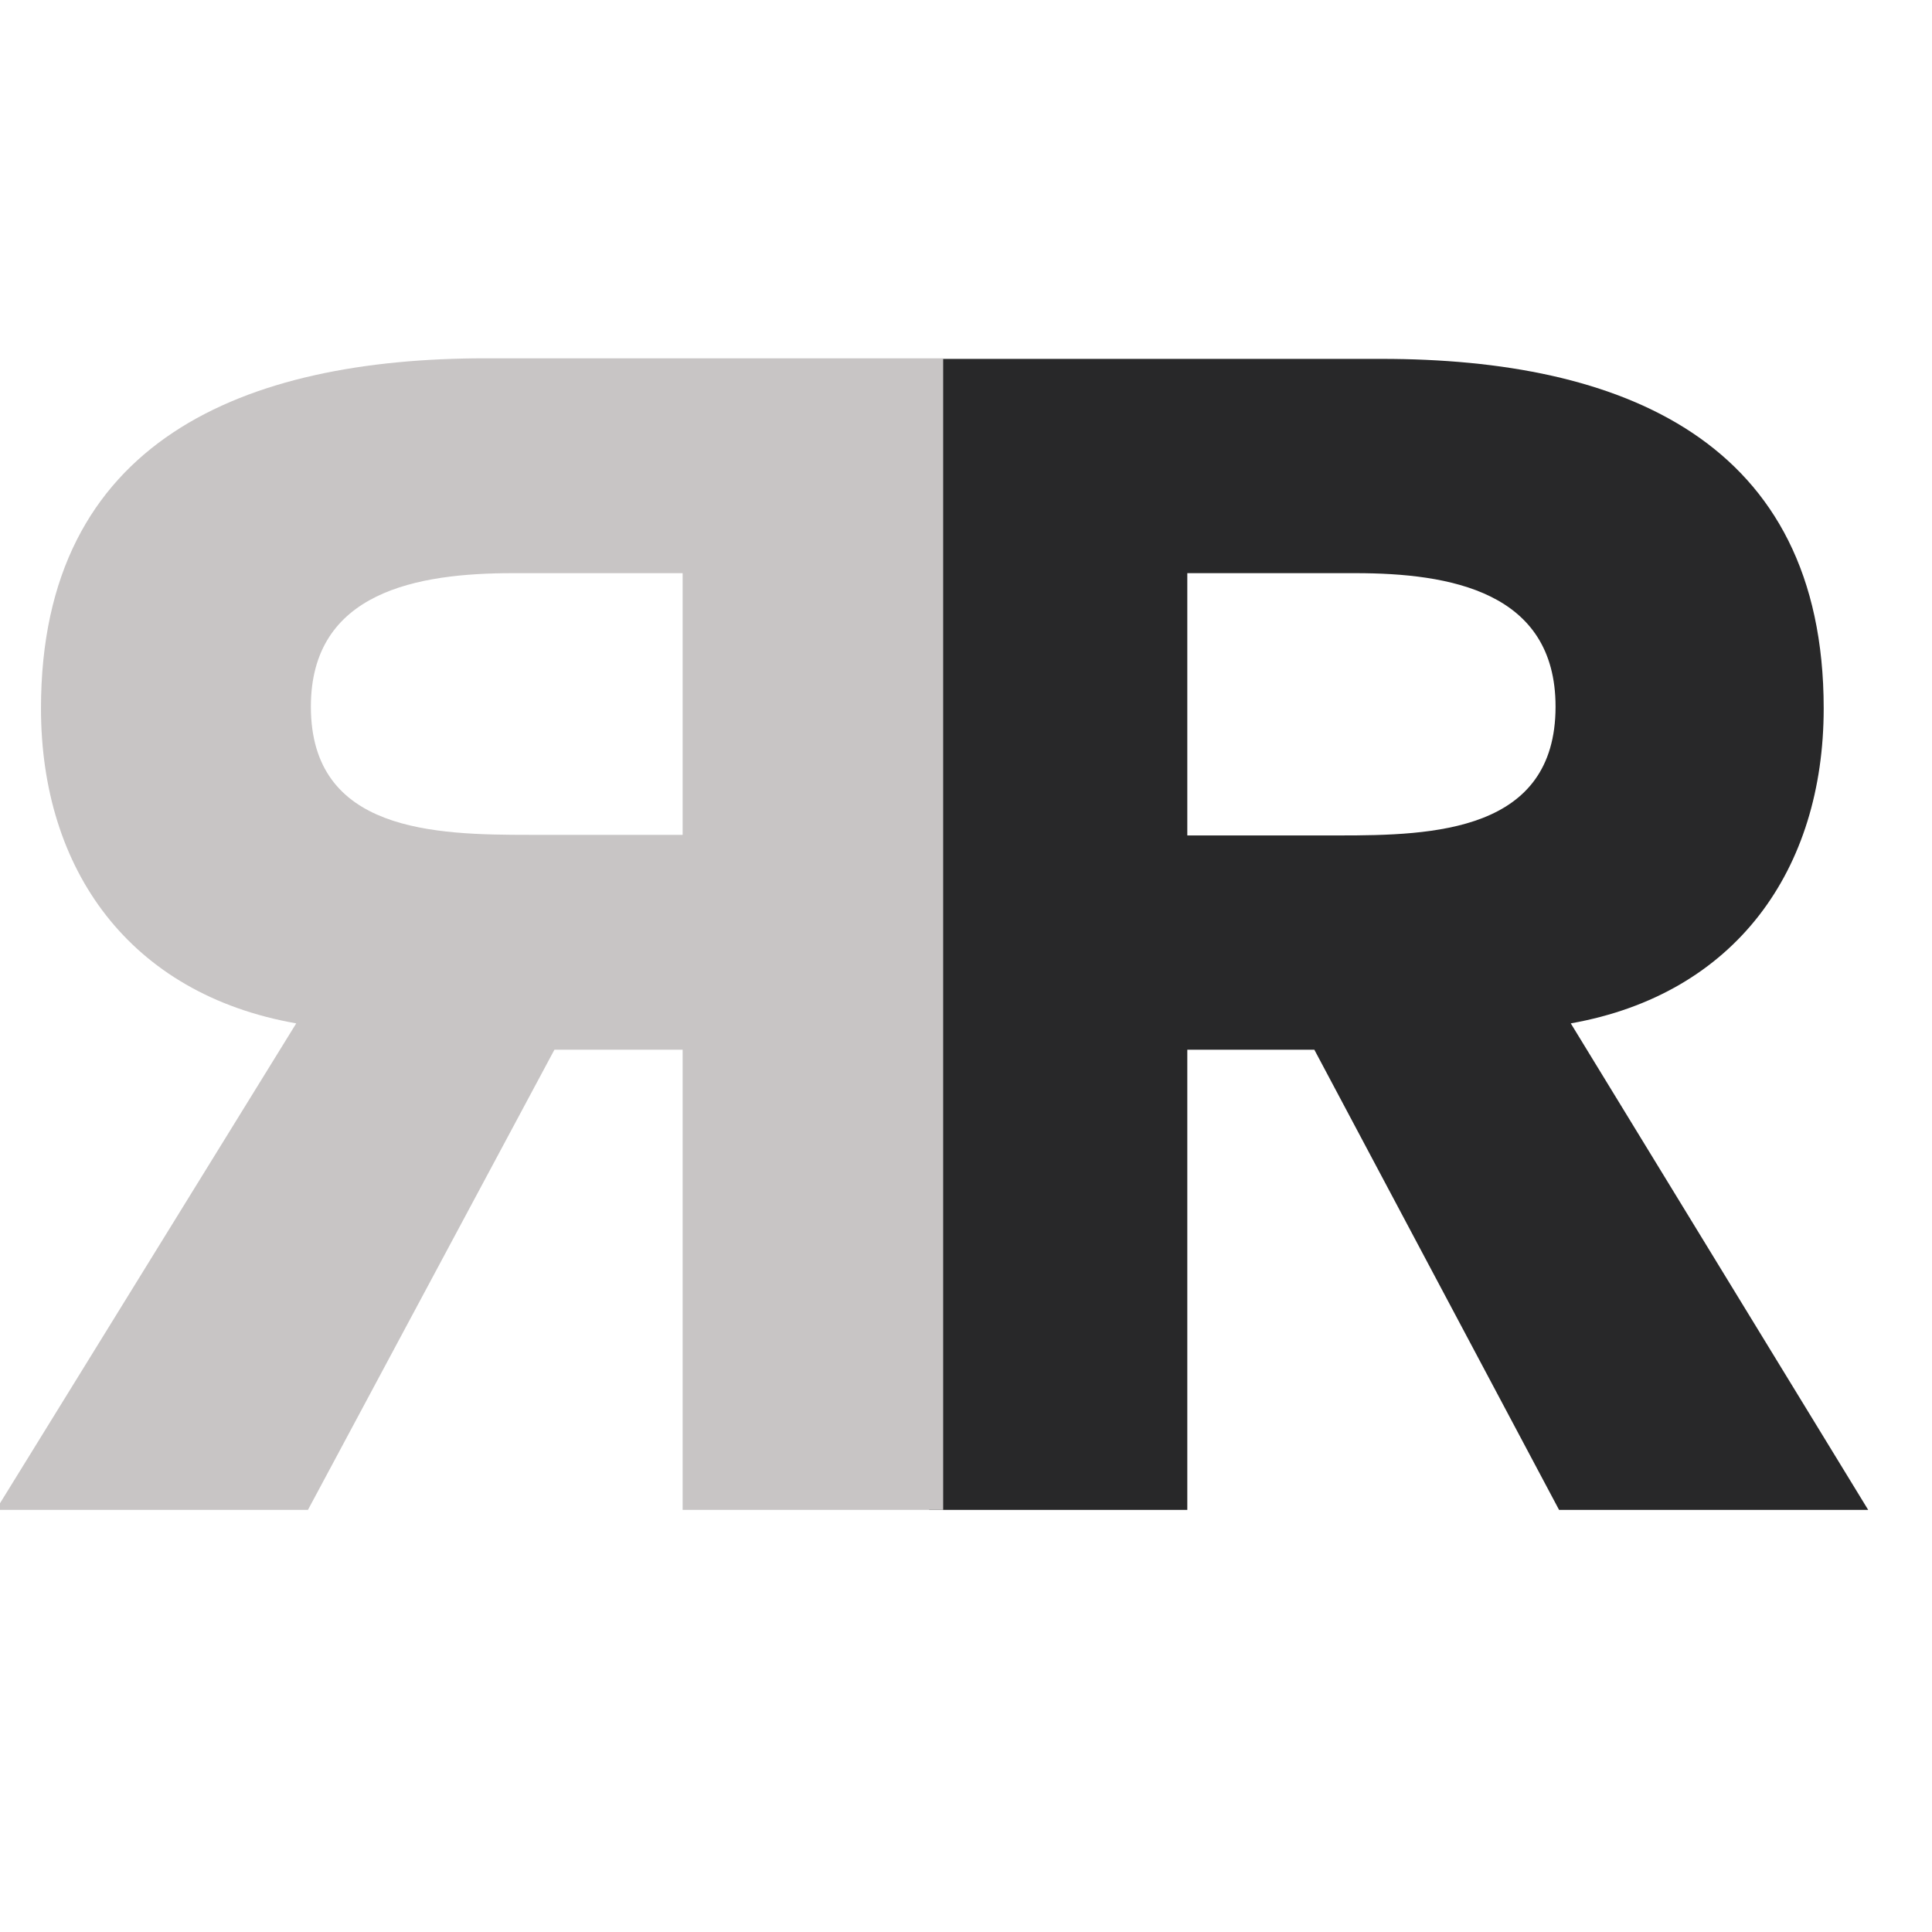 <?xml version="1.0" encoding="UTF-8"?>
<!DOCTYPE svg PUBLIC "-//W3C//DTD SVG 1.1//EN" "http://www.w3.org/Graphics/SVG/1.1/DTD/svg11.dtd">
<!-- Creator: CorelDRAW 2019 (64 Bit) -->
<svg xmlns="http://www.w3.org/2000/svg" xml:space="preserve" width="33px" height="33px" version="1.1" style="shape-rendering:geometricPrecision; text-rendering:geometricPrecision; image-rendering:optimizeQuality; fill-rule:evenodd; clip-rule:evenodd"
viewBox="0 0 33 33"
 xmlns:xlink="http://www.w3.org/1999/xlink">
 <defs>
  <style type="text/css">
   <![CDATA[
    .fil0 {fill:#282829;fill-rule:nonzero}
    .fil1 {fill:#C8C5C5;fill-rule:nonzero}
   ]]>
  </style>
 </defs>
 <g id="Camada_x0020_1">
  <g id="_1873048923936">
   <path class="fil0" d="M15.87 25.79l4.41 0 0 -7.86 2.17 0 4.18 7.86 5.28 0 -5.08 -8.31c2.82,-0.5 4.32,-2.63 4.32,-5.38 0,-4.58 -3.45,-5.97 -7.55,-5.97l-7.73 0 0 19.66zm4.41 -16l2.87 0c1.61,0 3.42,0.31 3.42,2.28 0,2.14 -2.09,2.2 -3.7,2.2l-2.59 0 0 -4.48 0 0z"/>
   <path class="fil1" d="M16.11 25.79l-4.45 0 0 -7.86 -2.19 0 -4.21 7.86 -5.33 0 5.13 -8.31c-2.85,-0.5 -4.36,-2.63 -4.36,-5.38 0,-4.59 3.48,-5.98 7.6,-5.98l7.81 0 0 19.67 0 0zm-4.45 -16l-2.9 0c-1.62,0 -3.45,0.31 -3.45,2.28 0,2.14 2.11,2.19 3.74,2.19l2.61 0 0 -4.47 0 0z"/>
  </g>
 </g>
</svg>
